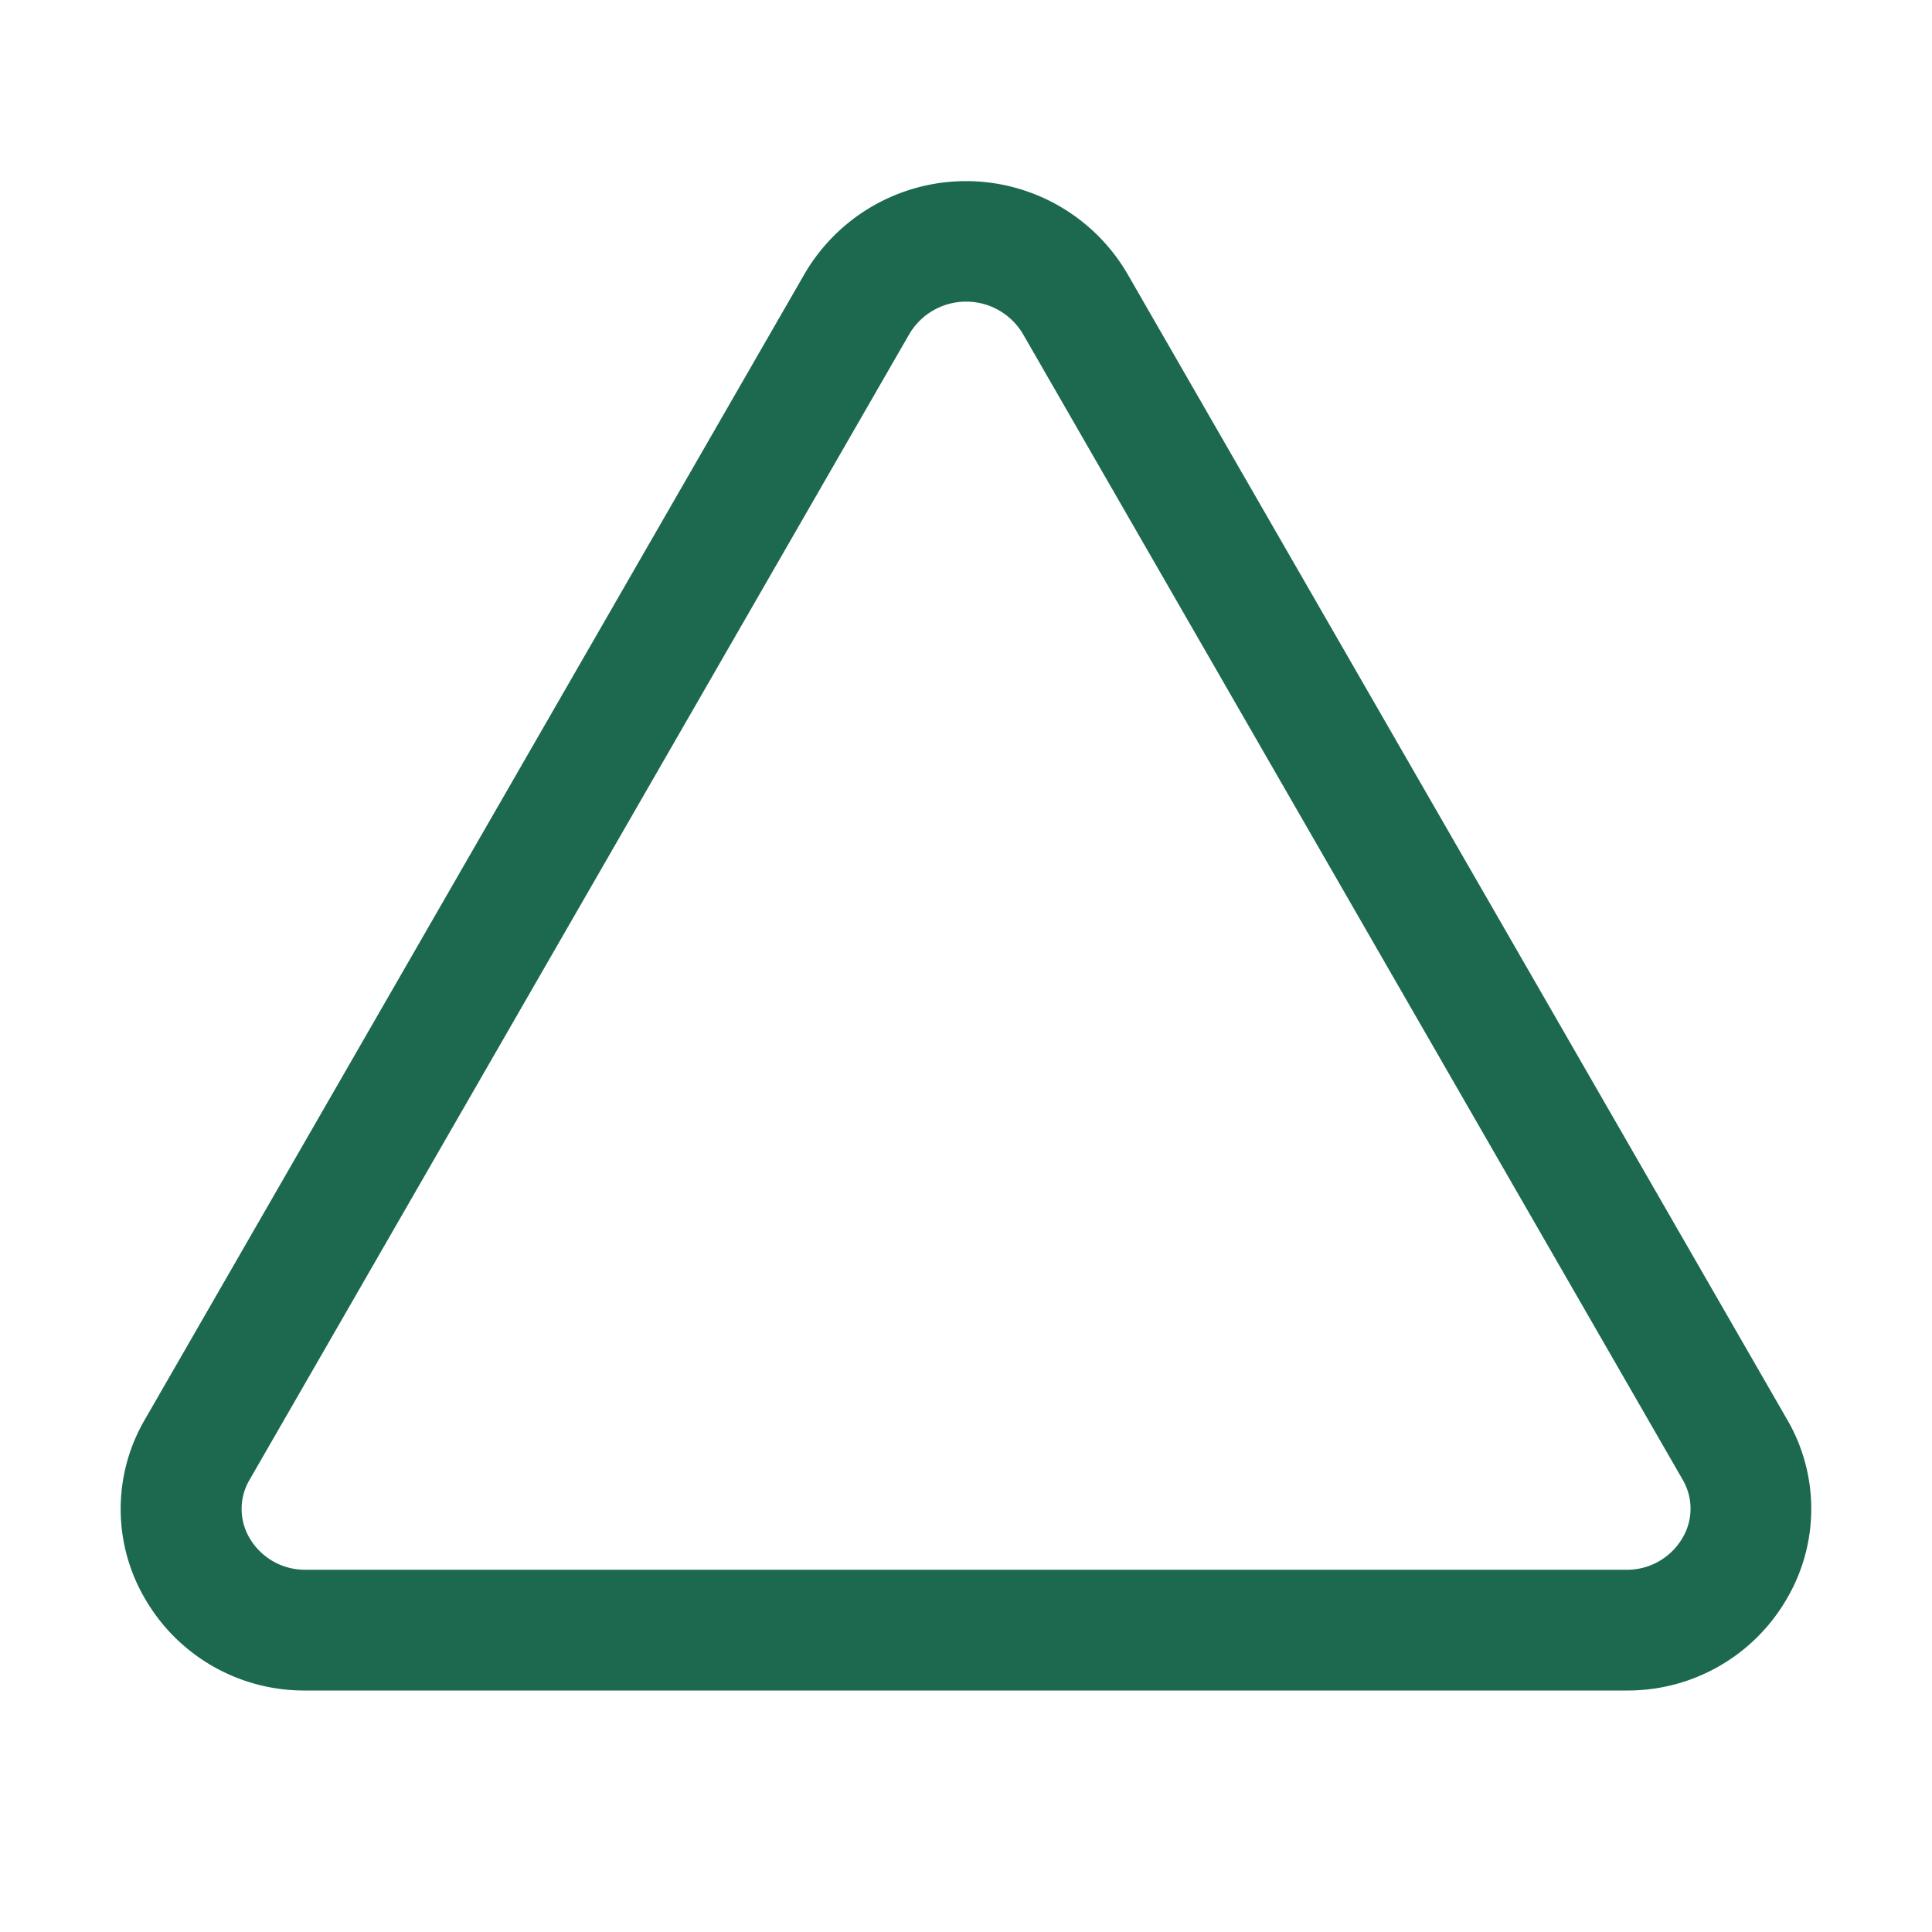 <svg xmlns="http://www.w3.org/2000/svg" viewBox="0 0 256 256" fill="#1C694F"><path d="M236.8,188.09,149.35,36.22a24.76,24.76,0,0,0-42.7,0L19.2,188.09a23.51,23.51,0,0,0,0,23.72A24.34,24.34,0,0,0,40.55,224h174.9a24.34,24.34,0,0,0,21.33-12.19A23.51,23.51,0,0,0,236.8,188.09ZM222.93,203.8a8.5,8.5,0,0,1-7.48,4.2H40.55a8.5,8.5,0,0,1-7.48-4.2,7.59,7.59,0,0,1,0-7.72L120.52,44.21a8.75,8.75,0,0,1,15,0l87.45,151.87A7.59,7.59,0,0,1,222.93,203.8Z"/></svg>